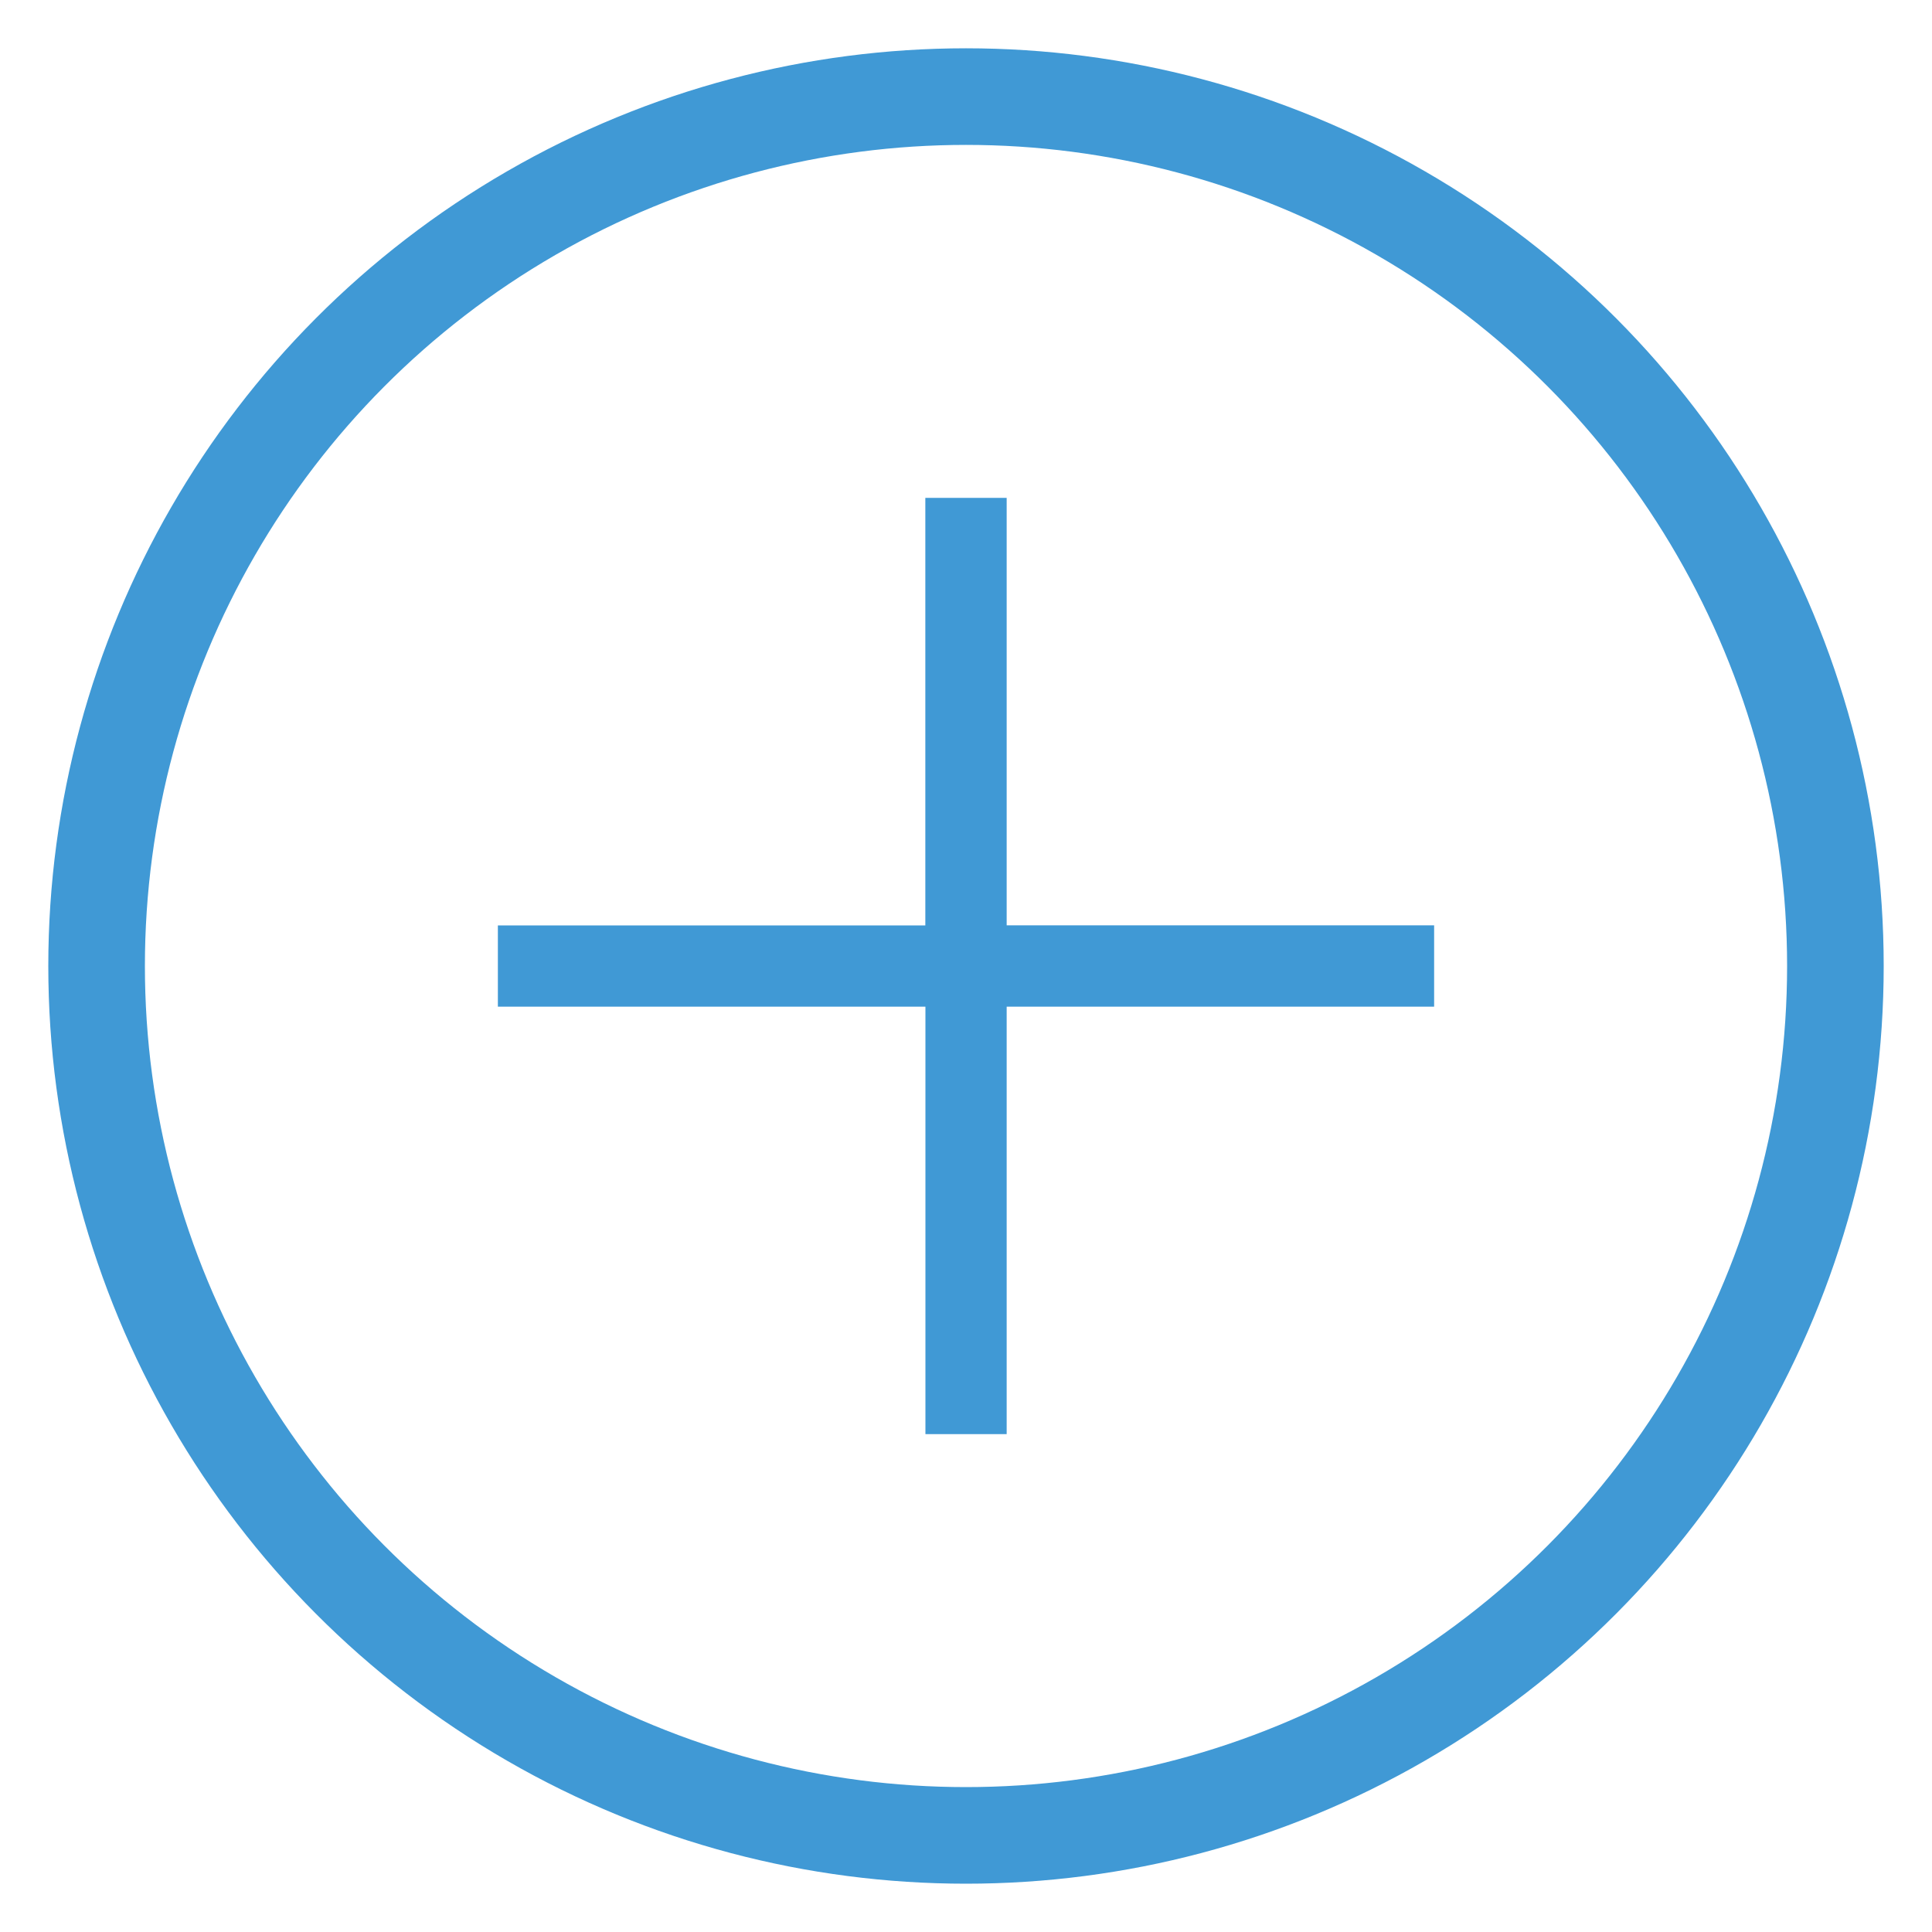 <svg xmlns="http://www.w3.org/2000/svg" width="20" height="20" viewBox="0 0 20 20">
    <g fill="none" fill-rule="evenodd" transform="translate(1 1)">
        <path fill="#4099D5" fill-rule="nonzero" d="M9.421 8.579h4.425v.842H9.421v4.425H8.58V9.421H4.154V8.58h4.425V4.154h.842v4.425z"/>
        <circle cx="9" cy="9" r="9" stroke="#4099D5"/>
    </g>
</svg>
